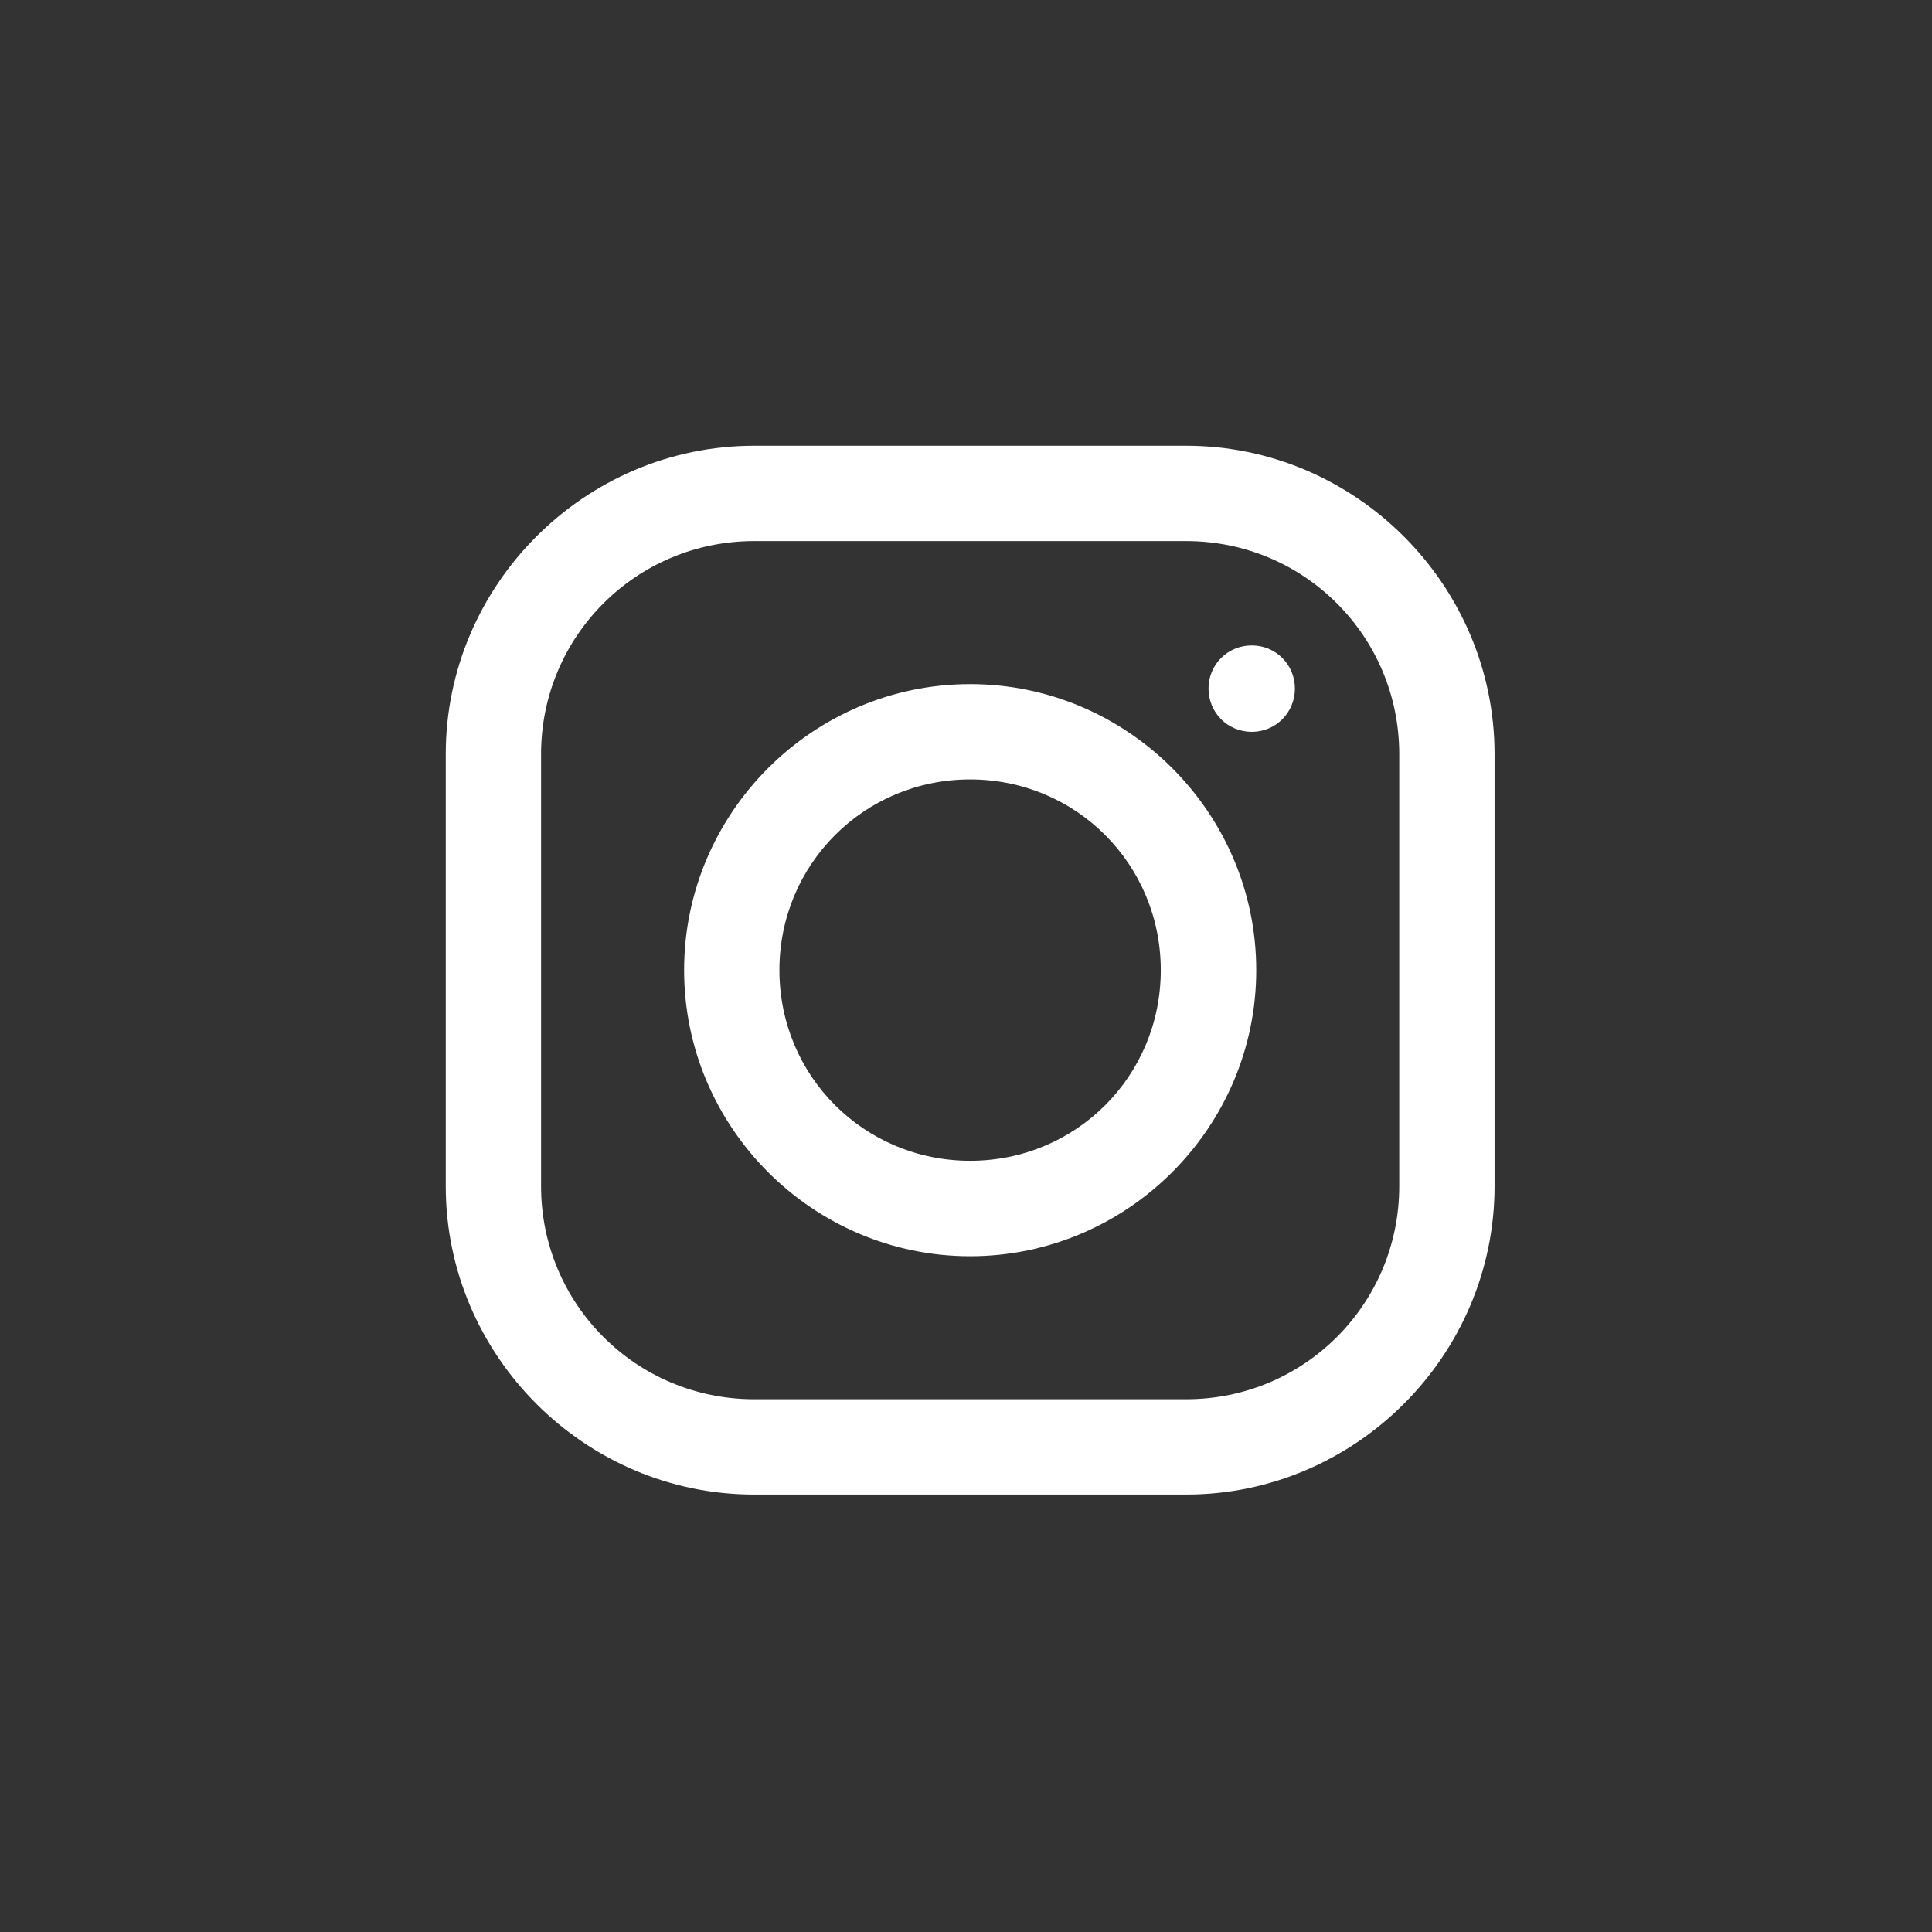 <svg xmlns="http://www.w3.org/2000/svg" xmlns:xlink="http://www.w3.org/1999/xlink" width="70" zoomAndPan="magnify" viewBox="0 0 52.5 52.5" height="70" preserveAspectRatio="xMidYMid meet" version="1.0"><rect x="0" y="0" width="52.5" height="52.5" fill="#333333" stroke="none"/><defs><clipPath id="9ba16ea8e2"><path d="M 12.113 12.113 L 40.613 12.113 L 40.613 40.613 L 12.113 40.613 Z M 12.113 12.113 " clip-rule="nonzero"/></clipPath></defs><g clip-path="url(#9ba16ea8e2)"><path fill="#ffffff" d="M 20.492 12.113 C 15.895 12.113 12.113 15.887 12.113 20.492 L 12.113 32.234 C 12.113 36.832 15.887 40.613 20.492 40.613 L 32.234 40.613 C 36.832 40.613 40.613 36.836 40.613 32.234 L 40.613 20.492 C 40.613 15.895 36.836 12.113 32.234 12.113 Z M 20.492 14.703 L 32.234 14.703 C 35.438 14.703 38.023 17.289 38.023 20.492 L 38.023 32.234 C 38.023 35.438 35.438 38.023 32.234 38.023 L 20.492 38.023 C 17.289 38.023 14.703 35.438 14.703 32.234 L 14.703 20.492 C 14.703 17.289 17.289 14.703 20.492 14.703 Z M 34.016 17.539 C 33.359 17.539 32.84 18.059 32.84 18.711 C 32.84 19.363 33.359 19.887 34.016 19.887 C 34.668 19.887 35.188 19.363 35.188 18.711 C 35.188 18.059 34.668 17.539 34.016 17.539 Z M 26.363 18.59 C 22.086 18.59 18.59 22.086 18.59 26.363 C 18.59 30.637 22.086 34.137 26.363 34.137 C 30.637 34.137 34.137 30.637 34.137 26.363 C 34.137 22.086 30.637 18.59 26.363 18.59 Z M 26.363 21.18 C 29.242 21.18 31.543 23.484 31.543 26.363 C 31.543 29.242 29.242 31.543 26.363 31.543 C 23.484 31.543 21.18 29.242 21.18 26.363 C 21.18 23.484 23.484 21.18 26.363 21.18 Z M 26.363 21.18 " fill-opacity="1" fill-rule="nonzero"/></g></svg>
